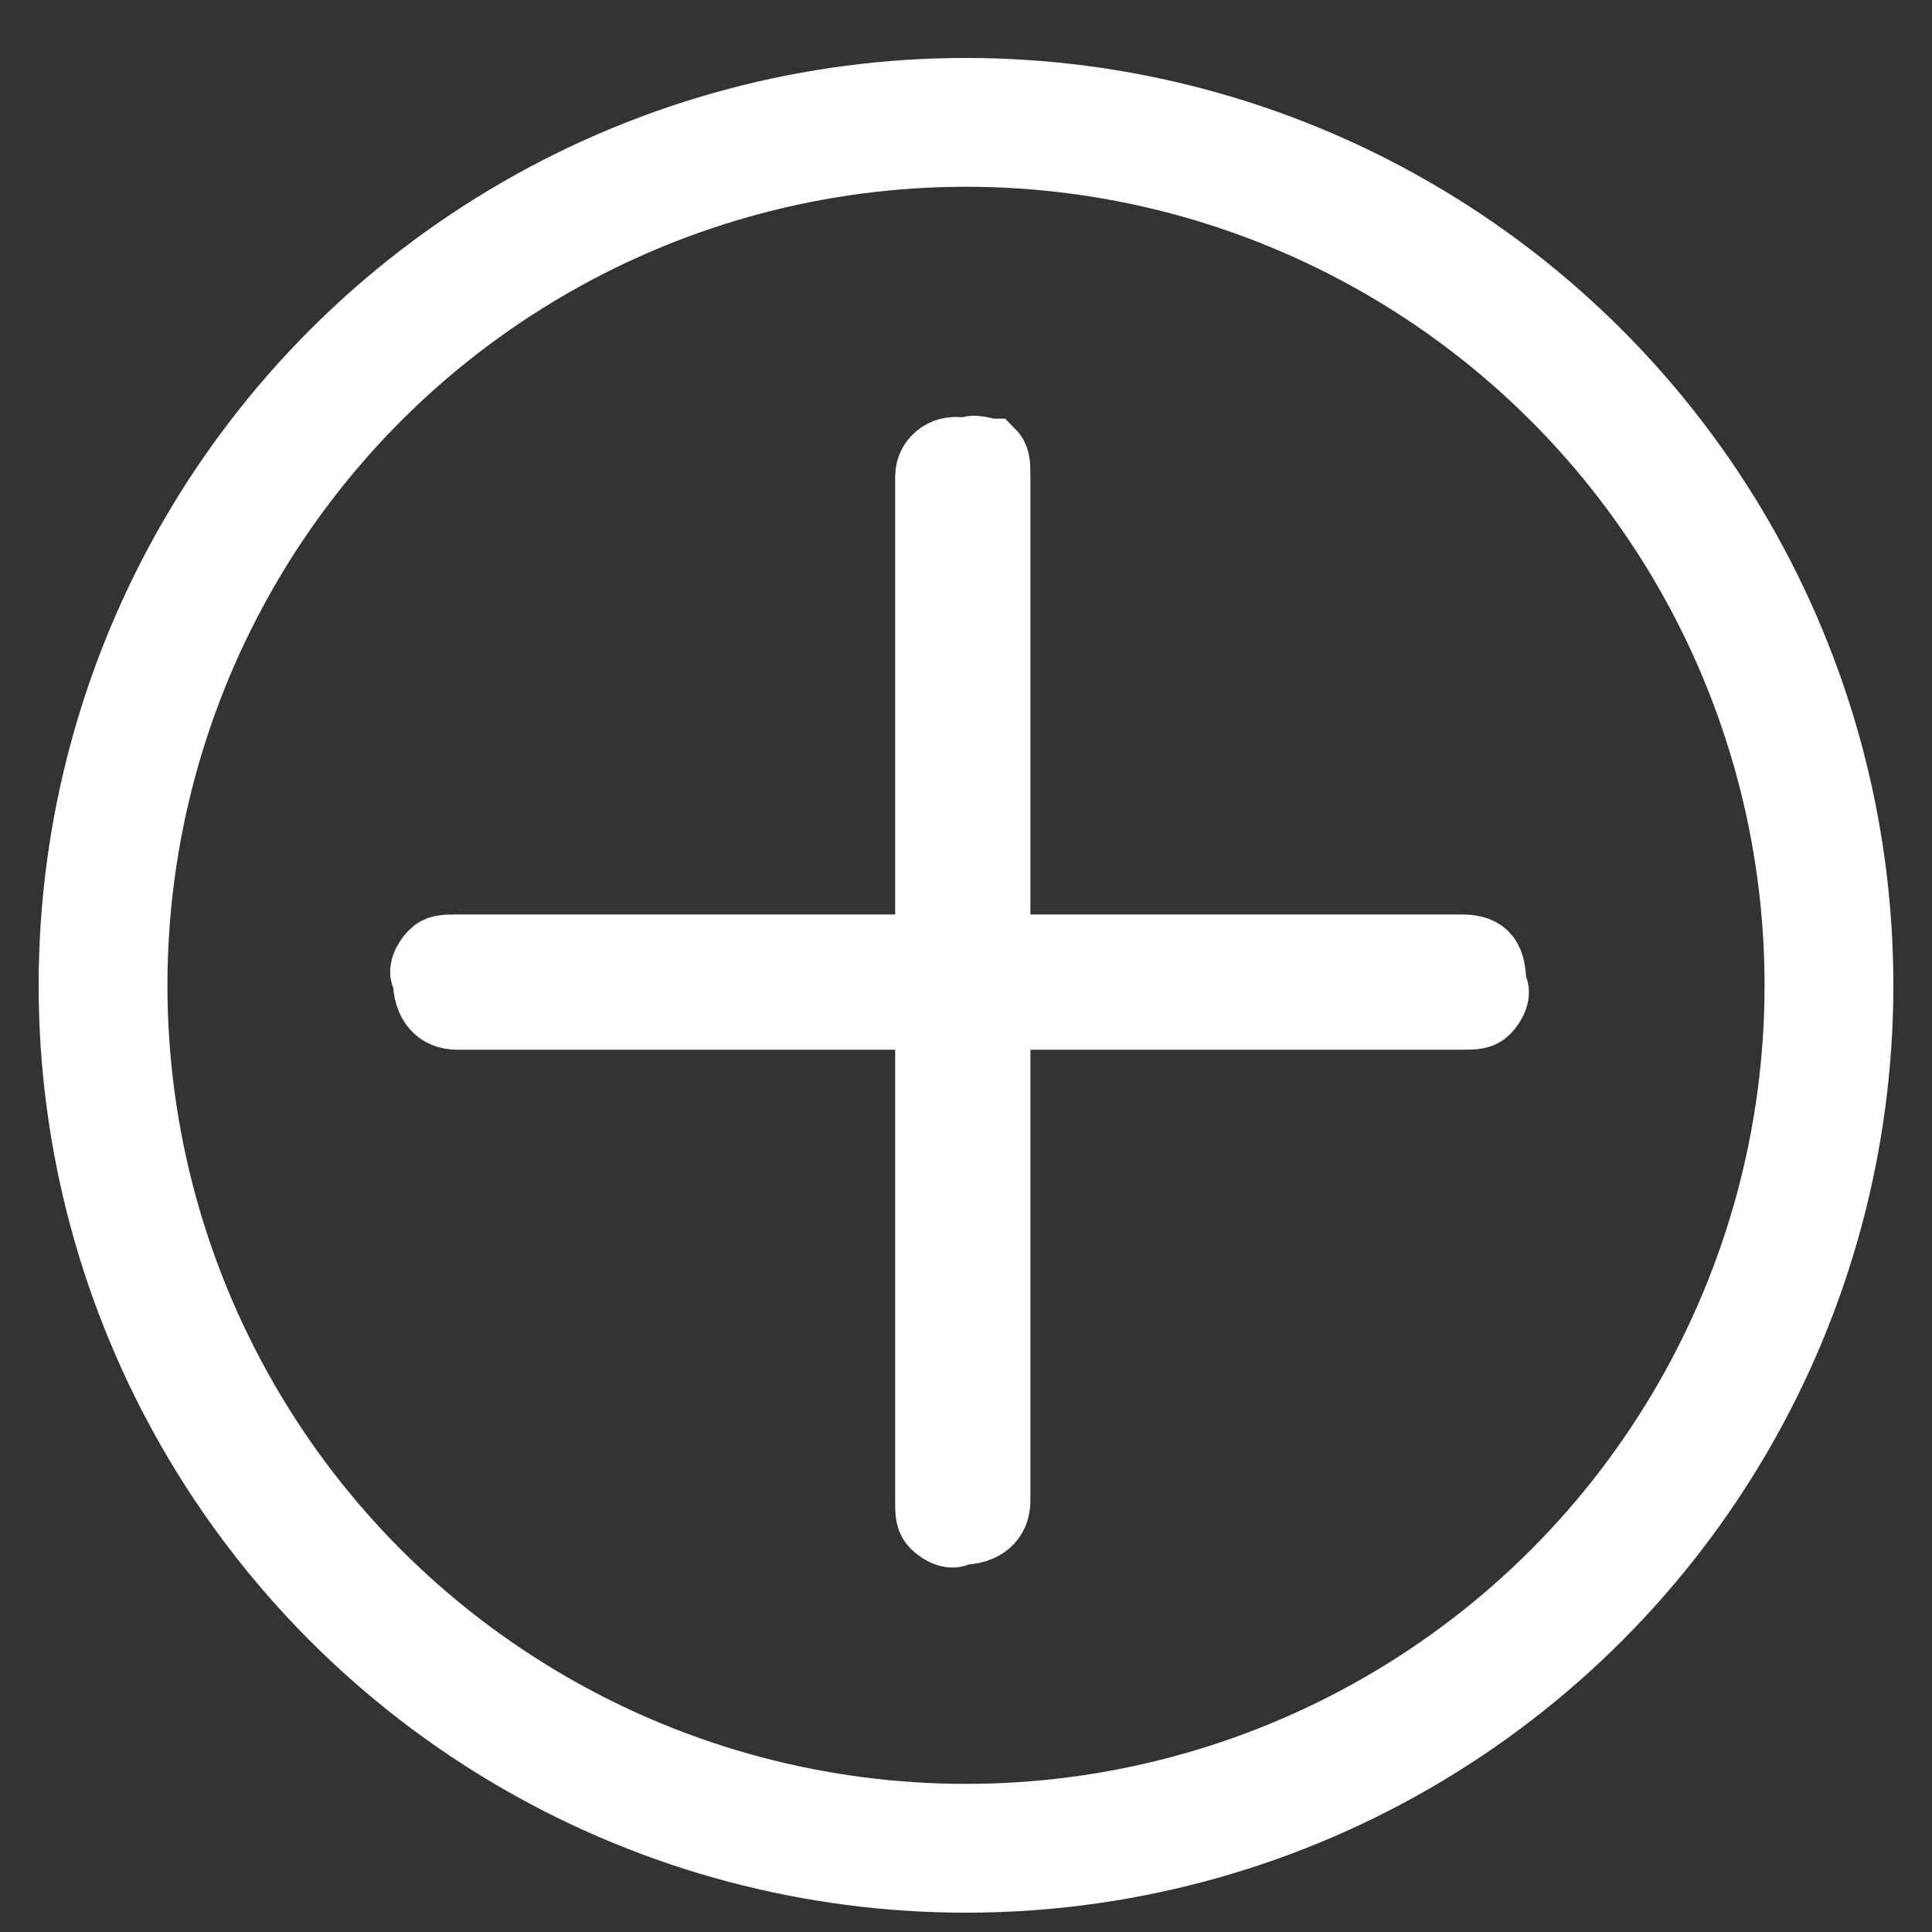 <?xml version="1.0" encoding="utf-8"?>
<!-- Generator: Adobe Illustrator 18.1.0, SVG Export Plug-In . SVG Version: 6.00 Build 0)  -->
<svg version="1.1" id="Layer_1" xmlns="http://www.w3.org/2000/svg" xmlns:xlink="http://www.w3.org/1999/xlink" x="0px" y="0px"
	 viewBox="0 0 30 30" enable-background="new 0 0 30 30" xml:space="preserve">
<rect x="0" y="0" width="30" height="30" fill="#333333" stroke="none"/>
<g id="Layer_1_1_">
	<circle fill="none" stroke="#FFFFFF" stroke-width="2" stroke-miterlimit="10" cx="15" cy="15.3" r="13.4"/>
	<path fill="#FFFFFF" stroke="#FFFFFF" stroke-miterlimit="10" d="M22.7,14.7H11.1l0,0h-4c-0.2,0-0.3,0-0.4,0.1s-0.2,0.3-0.1,0.4
		c0,0.4,0.2,0.6,0.5,0.6h11.6l0,0h4c0.2,0,0.3,0,0.4-0.1c0.1-0.1,0.2-0.3,0.1-0.4C23.2,14.9,23.1,14.7,22.7,14.7z"/>
	<path fill="#FFFFFF" stroke="#FFFFFF" stroke-miterlimit="10" d="M14.4,7.4v11.8l0,0v4.1c0,0.2,0,0.3,0.1,0.4
		c0.1,0.1,0.3,0.2,0.4,0.1c0.4,0,0.6-0.2,0.6-0.5V11.4l0,0v-4c0-0.2,0-0.3-0.1-0.4C15.3,7,15.1,6.9,15,7C14.7,6.9,14.4,7.1,14.4,7.4
		z"/>
</g>
<g id="Layer_2">
</g>
</svg>
